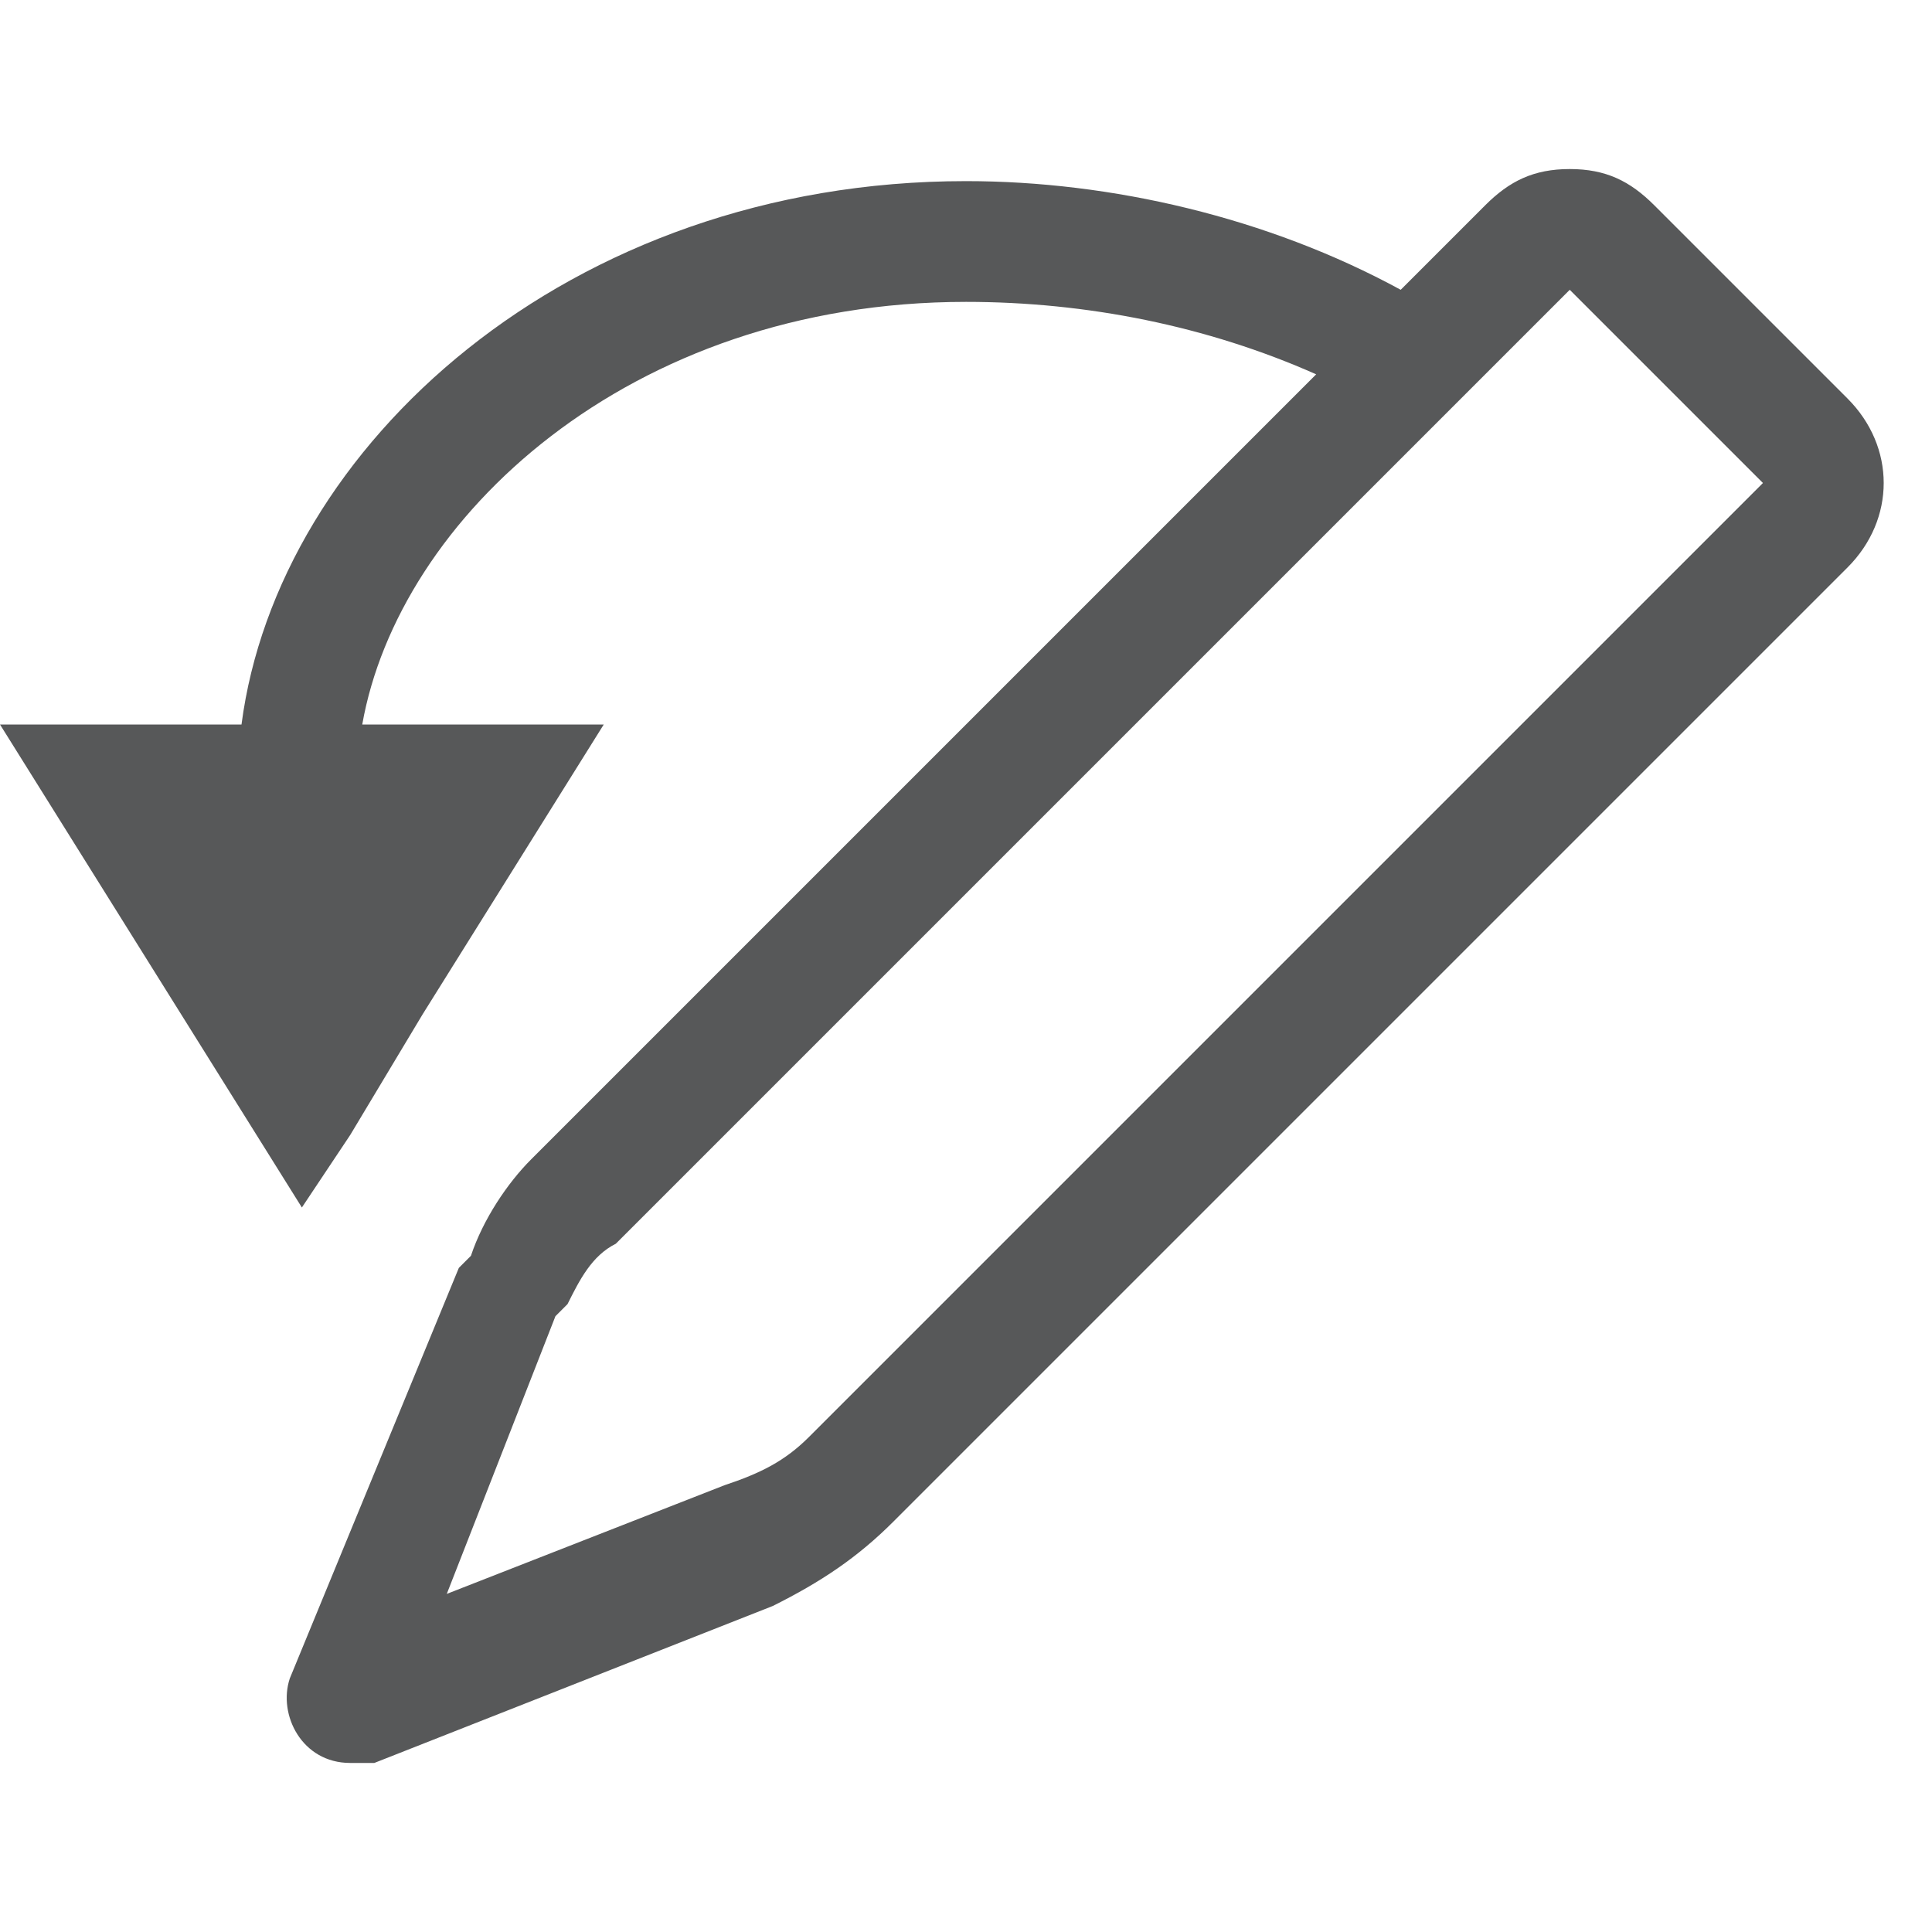 <?xml version="1.0" encoding="utf-8"?>
<!-- Generator: Adobe Illustrator 24.0.0, SVG Export Plug-In . SVG Version: 6.00 Build 0)  -->
<svg version="1.1" id="图层_1" xmlns="http://www.w3.org/2000/svg" xmlns:xlink="http://www.w3.org/1999/xlink" x="0px" y="0px"
	 viewBox="0 0 16 16" style="enable-background:new 0 0 16 16;" xml:space="preserve">
<style type="text/css">
	.st0{opacity:0.75;fill:#1F2022;enable-background:new    ;}
</style>
<path class="st0" d="M15.3,3.3l-1.6-1.6c-0.2-0.2-0.4-0.3-0.7-0.3s-0.5,0.1-0.7,0.3l-0.7,0.7C10.5,1.8,9.2,1.5,8,1.5
	C4.7,1.5,2.3,3.7,2,6H0l2.5,4l0.4-0.6l0.6-1L5,6H3c0.3-1.7,2.2-3.5,5-3.5c1,0,2,0.2,2.9,0.6L4.4,9.6C4.2,9.8,4,10.1,3.9,10.4
	l-0.1,0.1l-1.4,3.4c-0.1,0.3,0.1,0.7,0.5,0.7c0.1,0,0.1,0,0.2,0l3.3-1.3c0.4-0.2,0.7-0.4,1-0.7l7.9-7.9C15.7,4.3,15.7,3.7,15.3,3.3z
	 M6.7,11.9c-0.2,0.2-0.4,0.3-0.7,0.4l-2.3,0.9l0.9-2.3l0.1-0.1c0.1-0.2,0.2-0.4,0.4-0.5L13,2.4L14.6,4L6.7,11.9z"/>
</svg>

